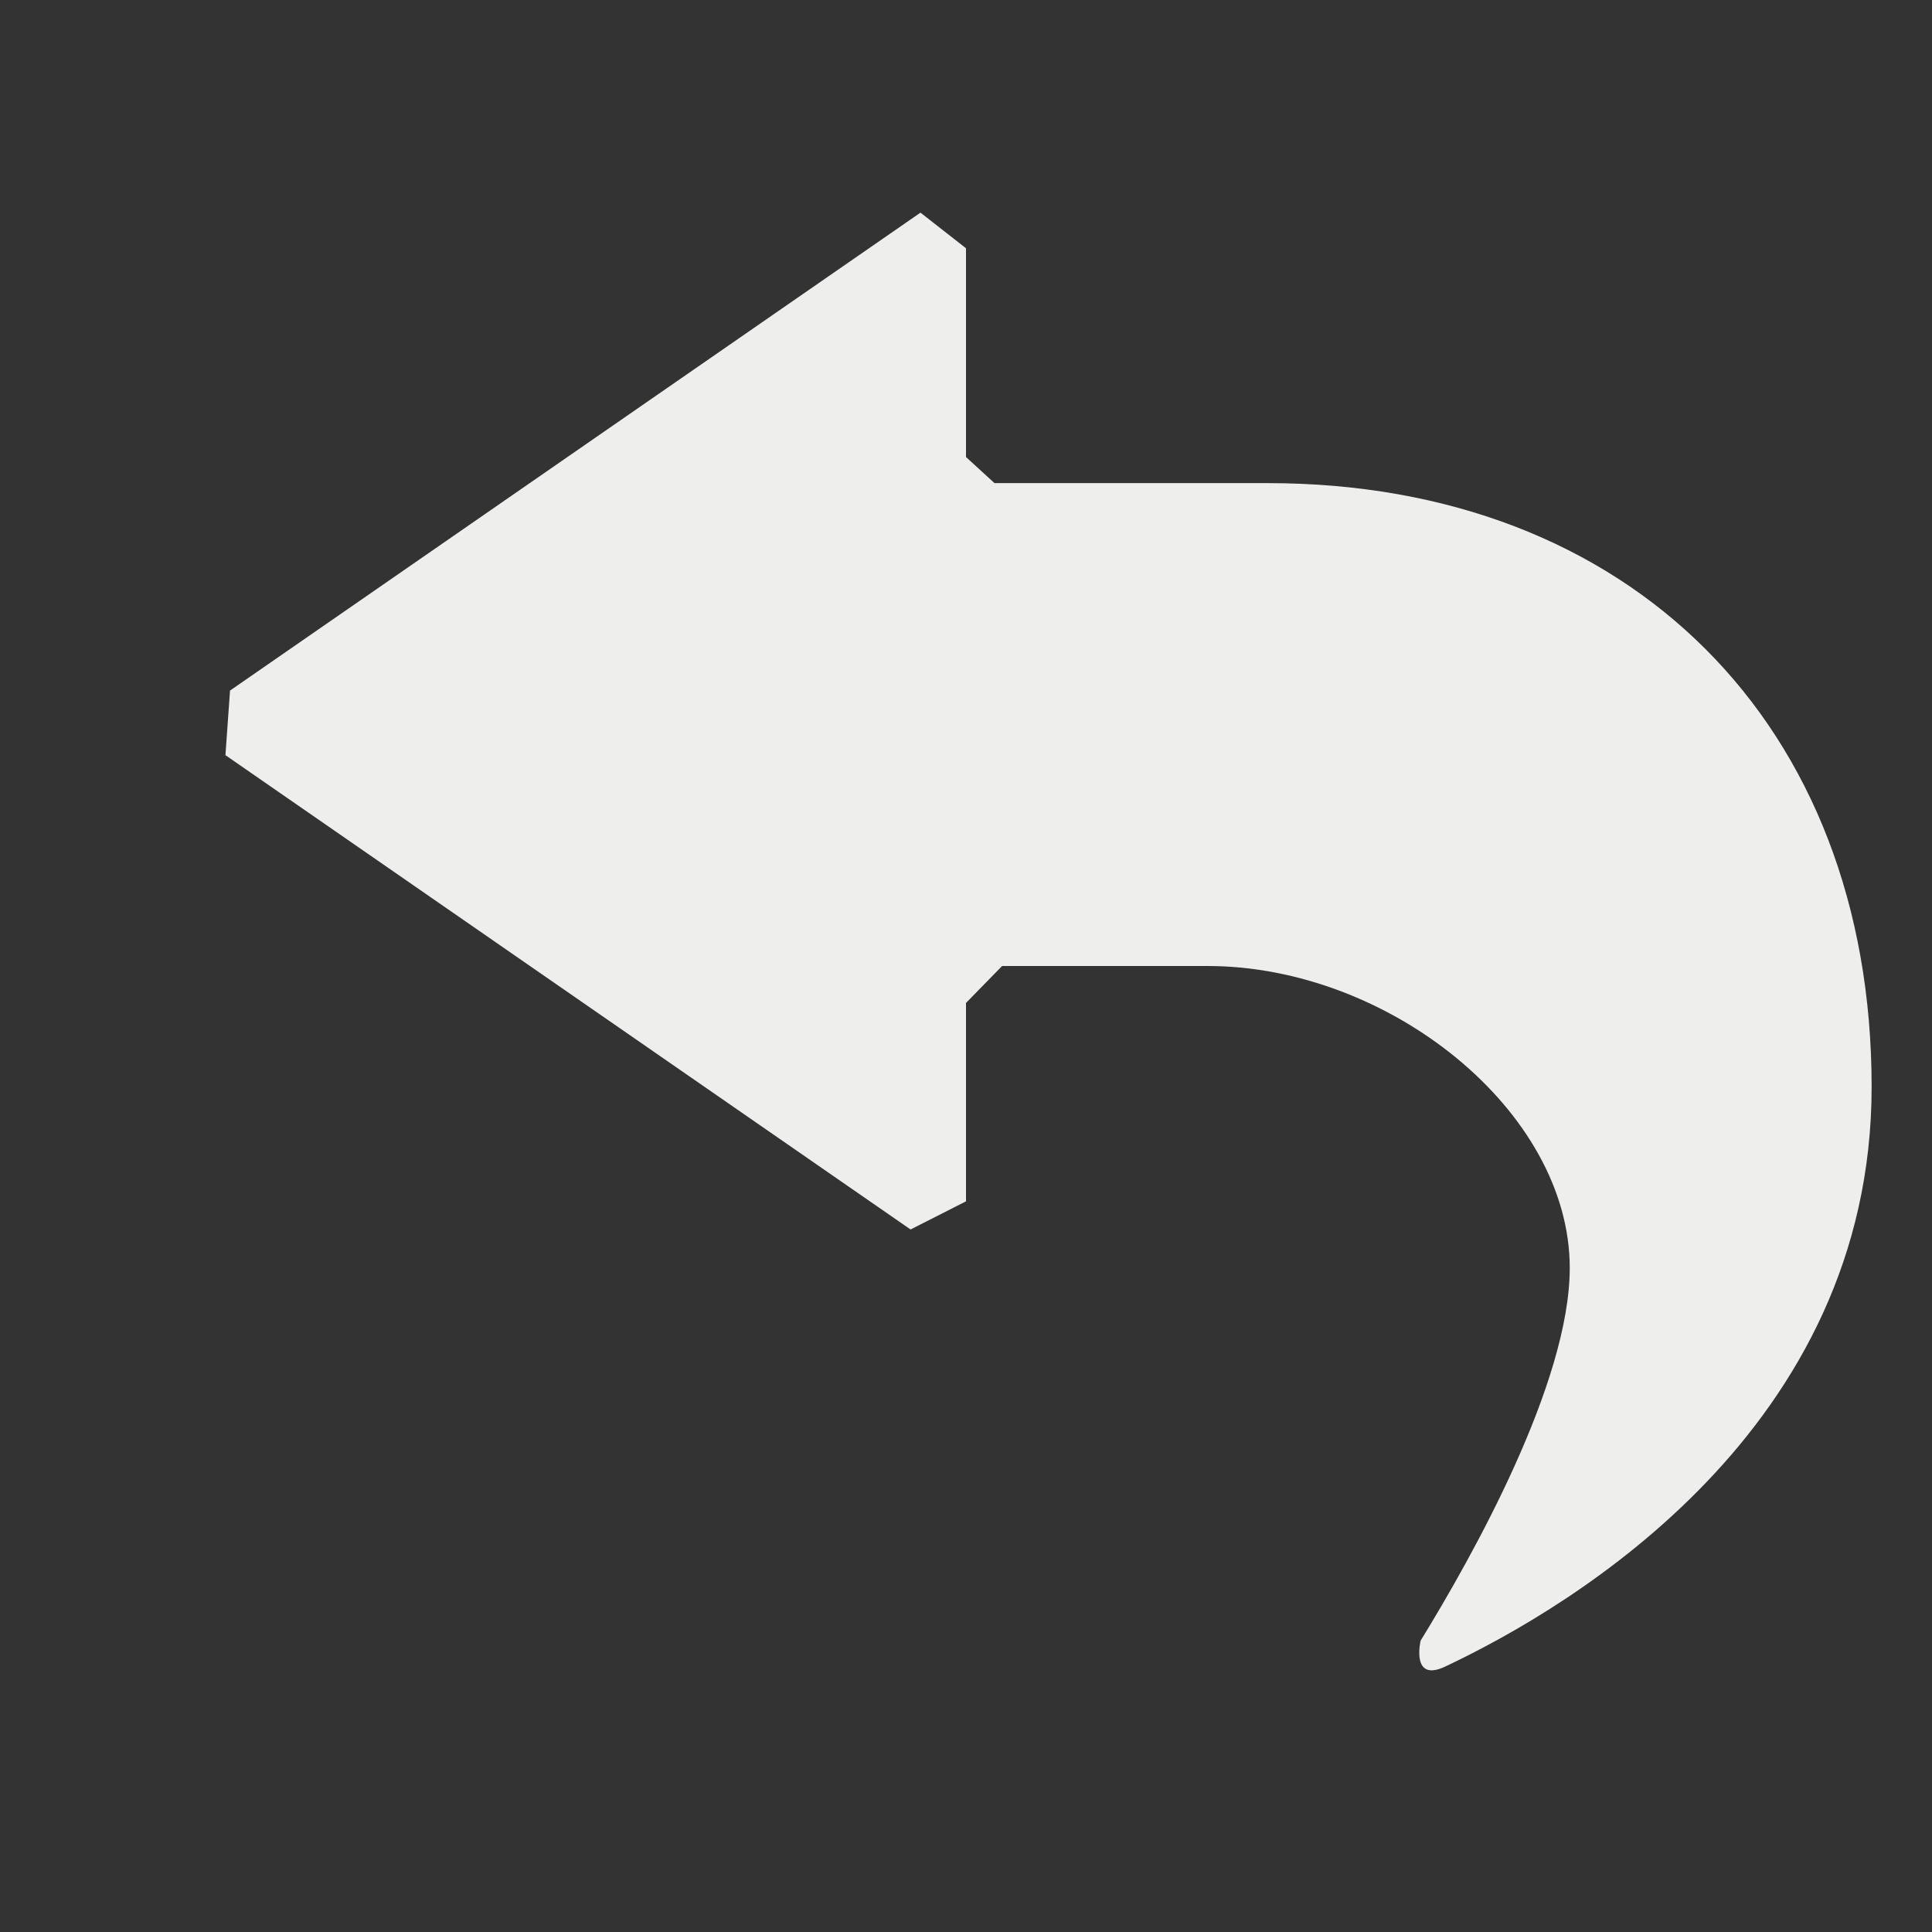 <?xml version="1.0" encoding="UTF-8" standalone="no"?>
<svg
   width="16"
   height="16"
   version="1.1"
   id="svg759279"
   sodipodi:docname="stock_mail-reply.svg"
   inkscape:version="1.1.2 (0a00cf5339, 2022-02-04)"
   xmlns:inkscape="http://www.inkscape.org/namespaces/inkscape"
   xmlns:sodipodi="http://sodipodi.sourceforge.net/DTD/sodipodi-0.dtd"
   xmlns="http://www.w3.org/2000/svg"
   xmlns:svg="http://www.w3.org/2000/svg">
  <rect width="100%" height="100%" fill="#333333" stroke="none"/>
  <sodipodi:namedview
     id="namedview759281"
     pagecolor="#000000"
     bordercolor="#666666"
     borderopacity="1.0"
     inkscape:pageshadow="2"
     inkscape:pageopacity="0"
     inkscape:pagecheckerboard="0"
     showgrid="false"
     inkscape:zoom="51.6875"
     inkscape:cx="8.0096735"
     inkscape:cy="8"
     inkscape:window-width="1920"
     inkscape:window-height="1051"
     inkscape:window-x="0"
     inkscape:window-y="29"
     inkscape:window-maximized="1"
     inkscape:current-layer="svg759279" />
  <defs
     id="defs759275">
    <style
       id="current-color-scheme"
       type="text/css">
   .ColorScheme-Text { color:#eeeeec; } .ColorScheme-Highlight { color:#367bf0; } .ColorScheme-NeutralText { color:#ffcc44; } .ColorScheme-PositiveText { color:#3db47e; } .ColorScheme-NegativeText { color:#dd4747; }
  </style>
  </defs>
  <path
     style="fill:currentColor"
     class="ColorScheme-Text"
     d="m 7.623,1.761 0.377,0.295 v 1.729 l 0.236,0.216 v 0 H 10.5 c 3,0 5,2 5,5 0,2.832 -2.476,4.303 -3.532,4.801 -0.286,0.135 -0.203,-0.215 -0.203,-0.215 0,0 -0.158,0.256 0,0 C 12.196,12.886 13,11.452 13,10.5 13,9.2 11.5,8 10,8 H 8.299 v 0 L 8,8.306 v 1.643 0 L 7.541,10.182 1.867,6.254 v 0 L 1.905,5.719 Z"
     id="path759277"
     sodipodi:nodetypes="cccccssscssscccccccccc" />
</svg>
